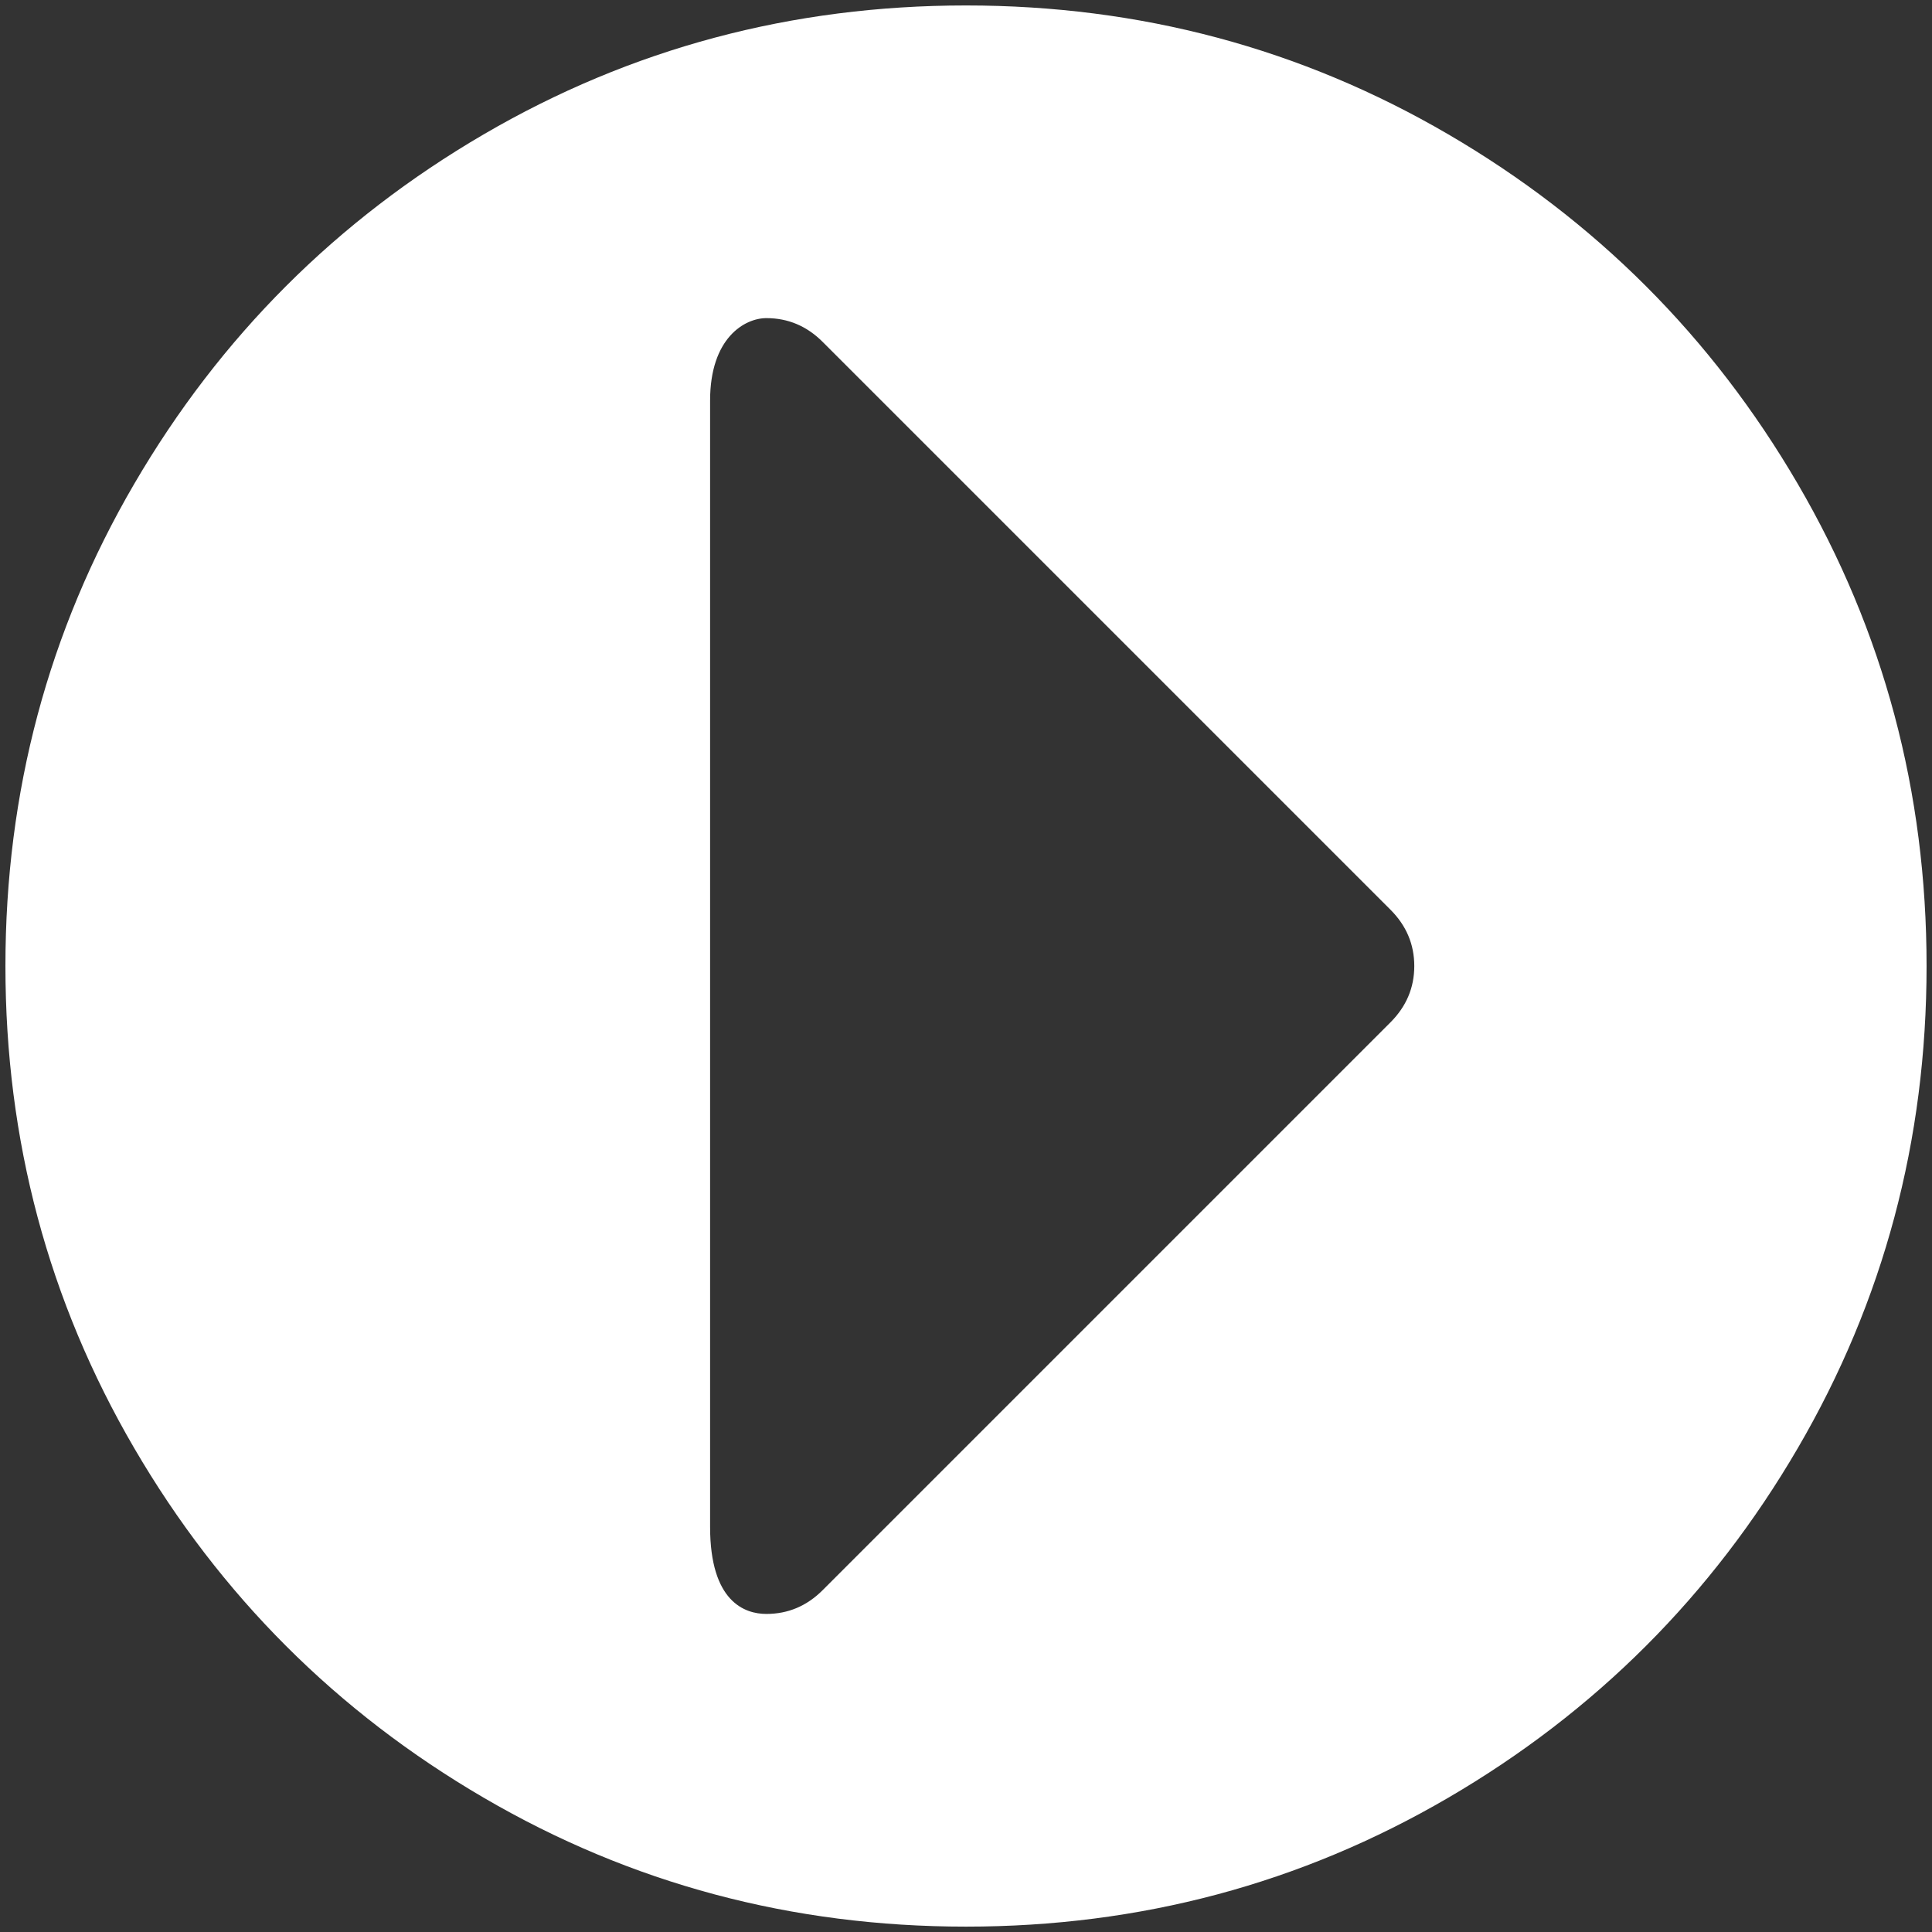 <?xml version="1.0" encoding="UTF-8" standalone="no"?>
<svg width="68px" height="68px" viewBox="0 0 68 68" version="1.1" xmlns="http://www.w3.org/2000/svg" xmlns:xlink="http://www.w3.org/1999/xlink" xmlns:sketch="http://www.bohemiancoding.com/sketch/ns">
    <rect x="0" y="0" width="68" height="68" fill="#333333" stroke="none"/>
    <!-- Generator: bin/sketchtool 1.4 (305) - http://www.bohemiancoding.com/sketch -->
    <title>iconVideoPlan</title>
    <desc>Created with bin/sketchtool.</desc>
    <defs></defs>
    <g id="Page-1" stroke="none" stroke-width="1" fill="none" fill-rule="evenodd" sketch:type="MSPage">
        <g id="Desktop-HD" sketch:type="MSArtboardGroup" transform="translate(-686, -860)" fill="#FFFFFF">
            <g id="iconVideoPlan" sketch:type="MSLayerGroup" transform="translate(720, 894) rotate(-90) translate(-720, -894) translate(686, 860)">
                <path d="M50.97,4.725 C45.789,1.702 40.134,0.191 33.999,0.191 C27.866,0.191 22.208,1.702 17.029,4.725 C11.848,7.748 7.747,11.849 4.724,17.029 C1.7,22.209 0.189,27.867 0.189,34 C0.189,40.134 1.701,45.79 4.724,50.971 C7.747,56.15 11.848,60.252 17.028,63.275 C22.208,66.298 27.865,67.809 33.999,67.809 C40.133,67.809 45.79,66.298 50.97,63.275 C56.149,60.252 60.25,56.15 63.274,50.971 C66.296,45.791 67.808,40.133 67.808,34 C67.808,27.866 66.296,22.209 63.274,17.029 C60.251,11.85 56.15,7.748 50.97,4.725 Z M35.98,48.941 C35.423,49.498 34.762,49.778 33.999,49.778 C33.236,49.778 32.576,49.498 32.018,48.941 L12.032,28.955 C11.474,28.397 11.195,27.737 11.195,26.974 C11.195,26.211 11.623,24.993 14.259,24.993 L53.902,24.993 C56.108,24.993 56.803,26.211 56.803,26.974 C56.803,27.737 56.524,28.397 55.966,28.955 L35.98,48.941 Z" id="Shape" sketch:type="MSShapeGroup"></path>
            </g>
        </g>
    </g>
</svg>